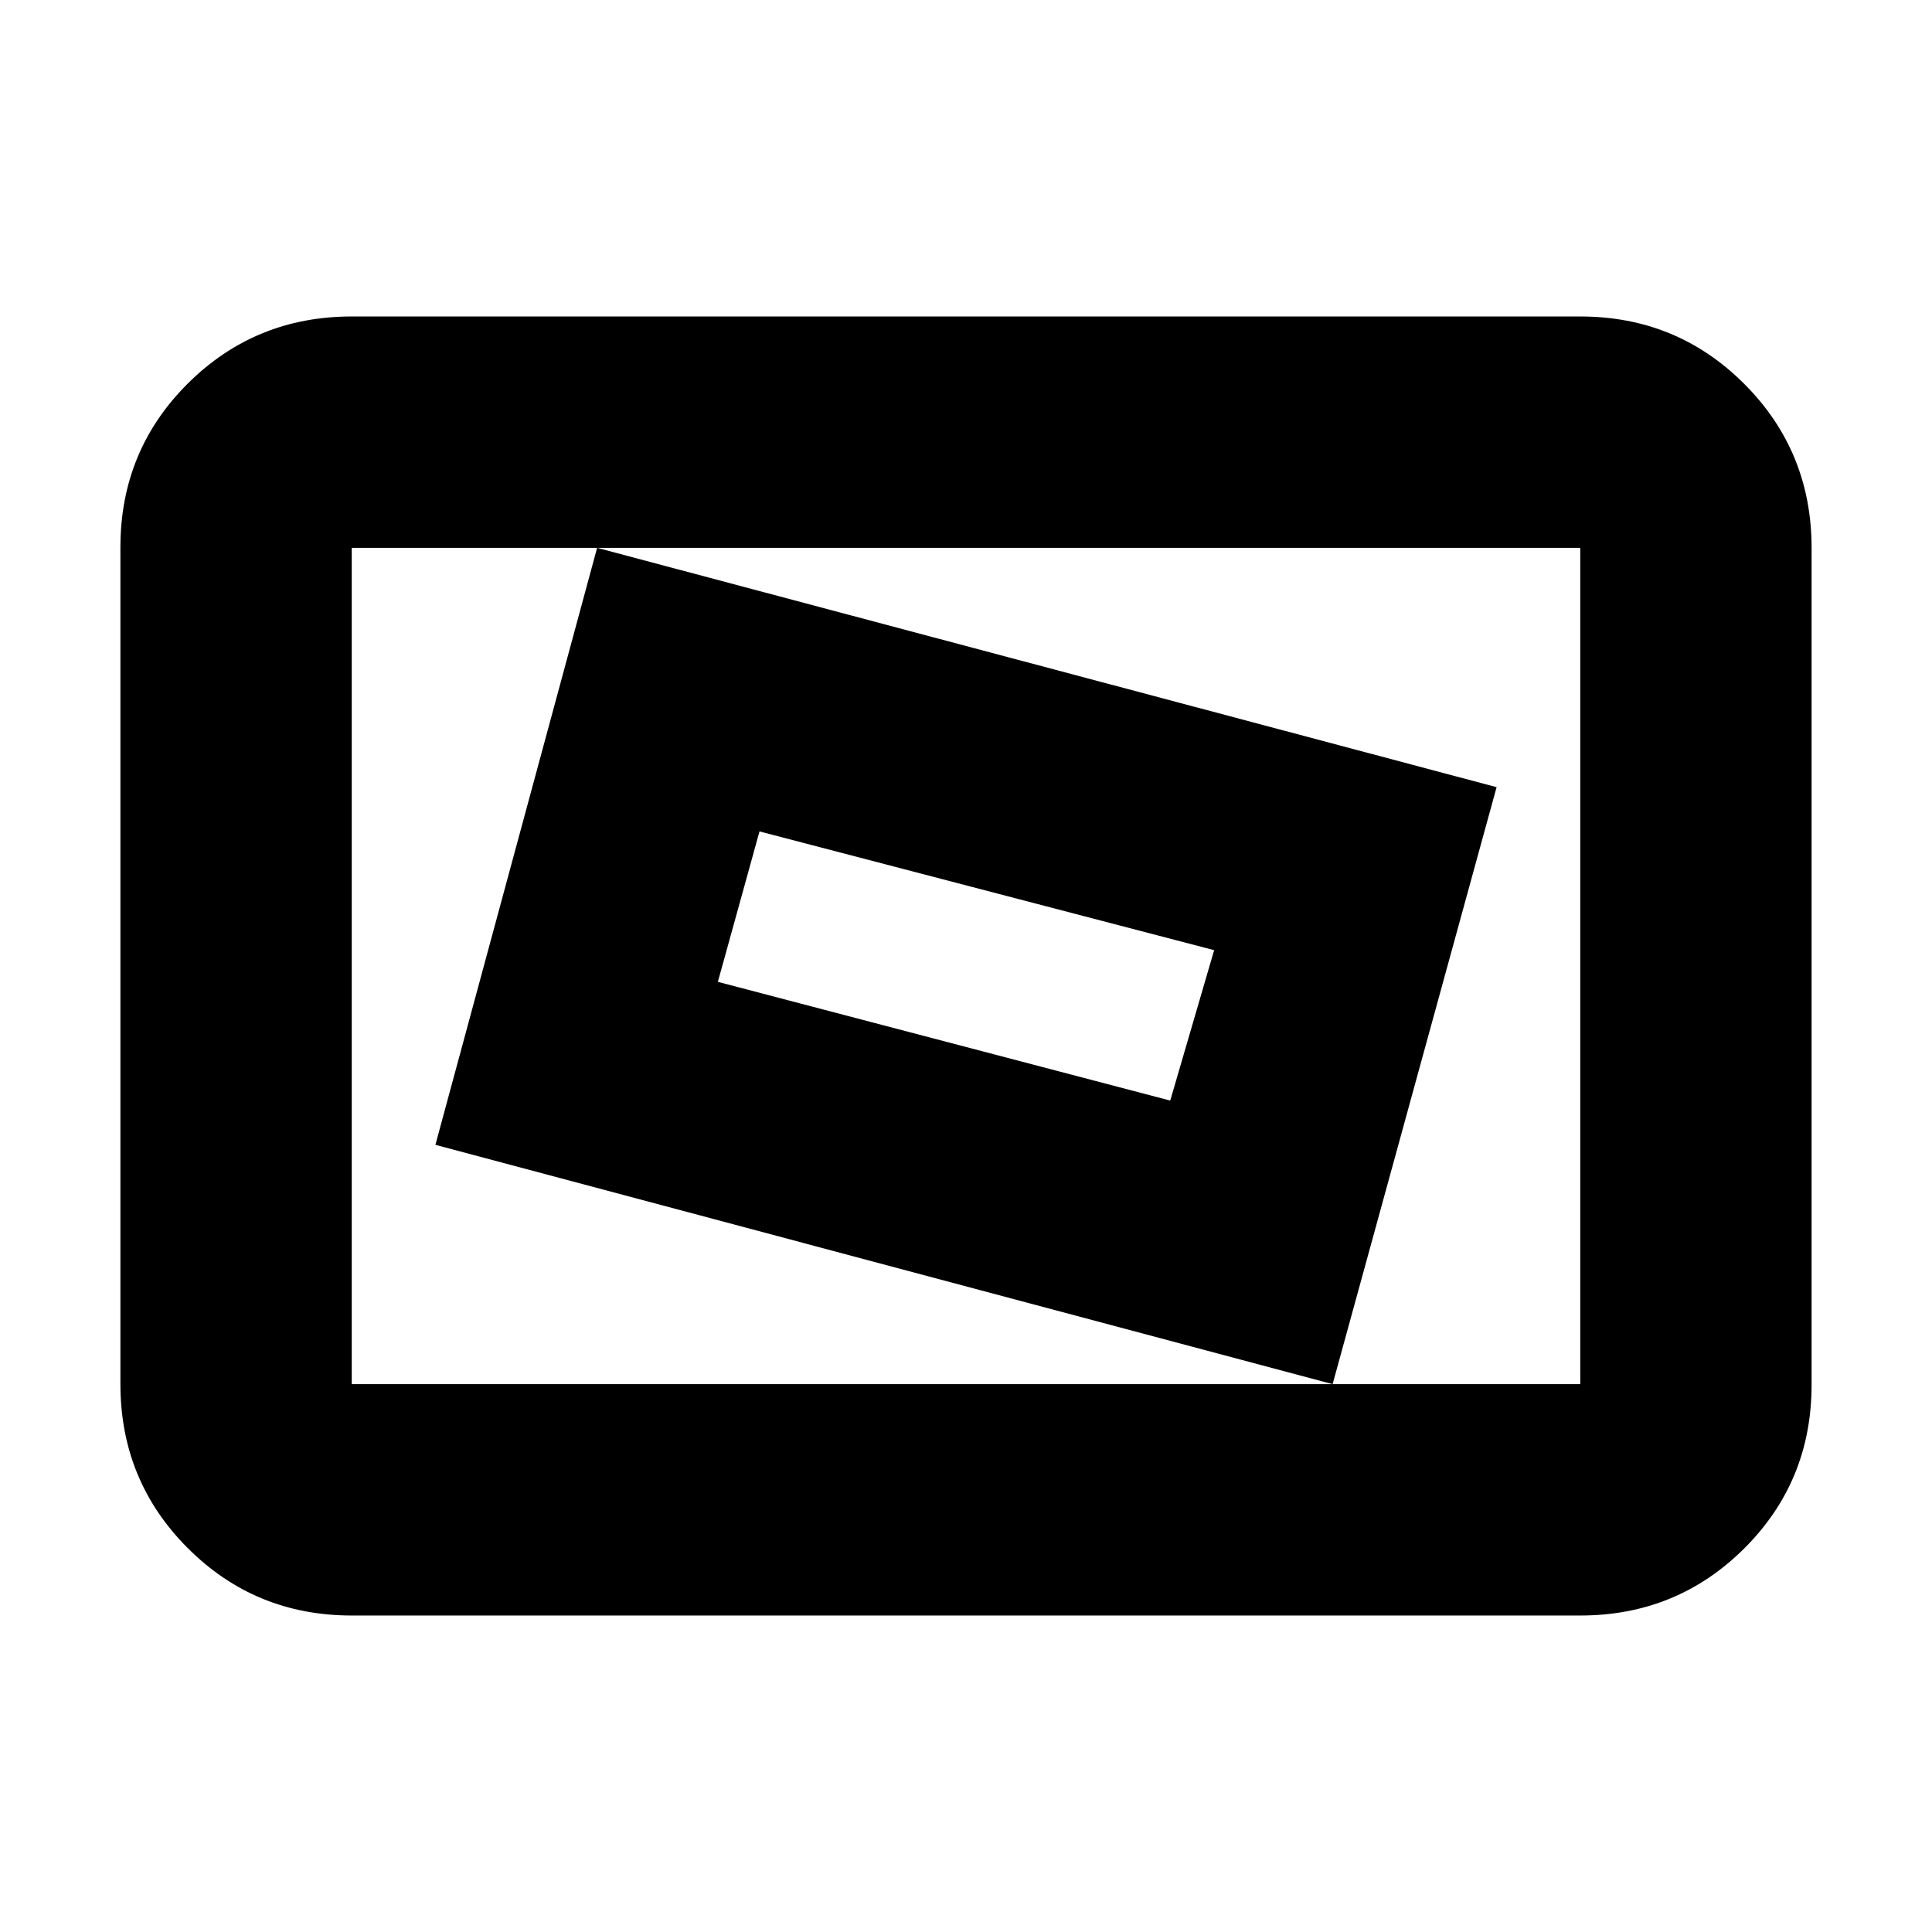 <svg xmlns="http://www.w3.org/2000/svg" height="20" viewBox="0 -960 960 960" width="20"><path d="M174.78-157.26q-48 0-81.48-33.49-33.47-33.49-33.47-81.51v-415.81q0-48.01 33.47-81.34 33.48-33.33 81.48-33.33h610.44q48 0 81.48 33.49 33.47 33.49 33.47 81.51v415.81q0 48.01-33.47 81.34-33.48 33.33-81.48 33.33H174.78Zm0-114.96h610.44v-415.56H174.78v415.56Zm487.39 0 81.48-296.64L296.7-687.78l-80.35 296.64 445.82 118.92Zm-80.69-140.91-224.78-59 20.69-74.74 225.91 59-21.82 74.74Zm-406.7 140.91v-415.56 415.56Z"/></svg>